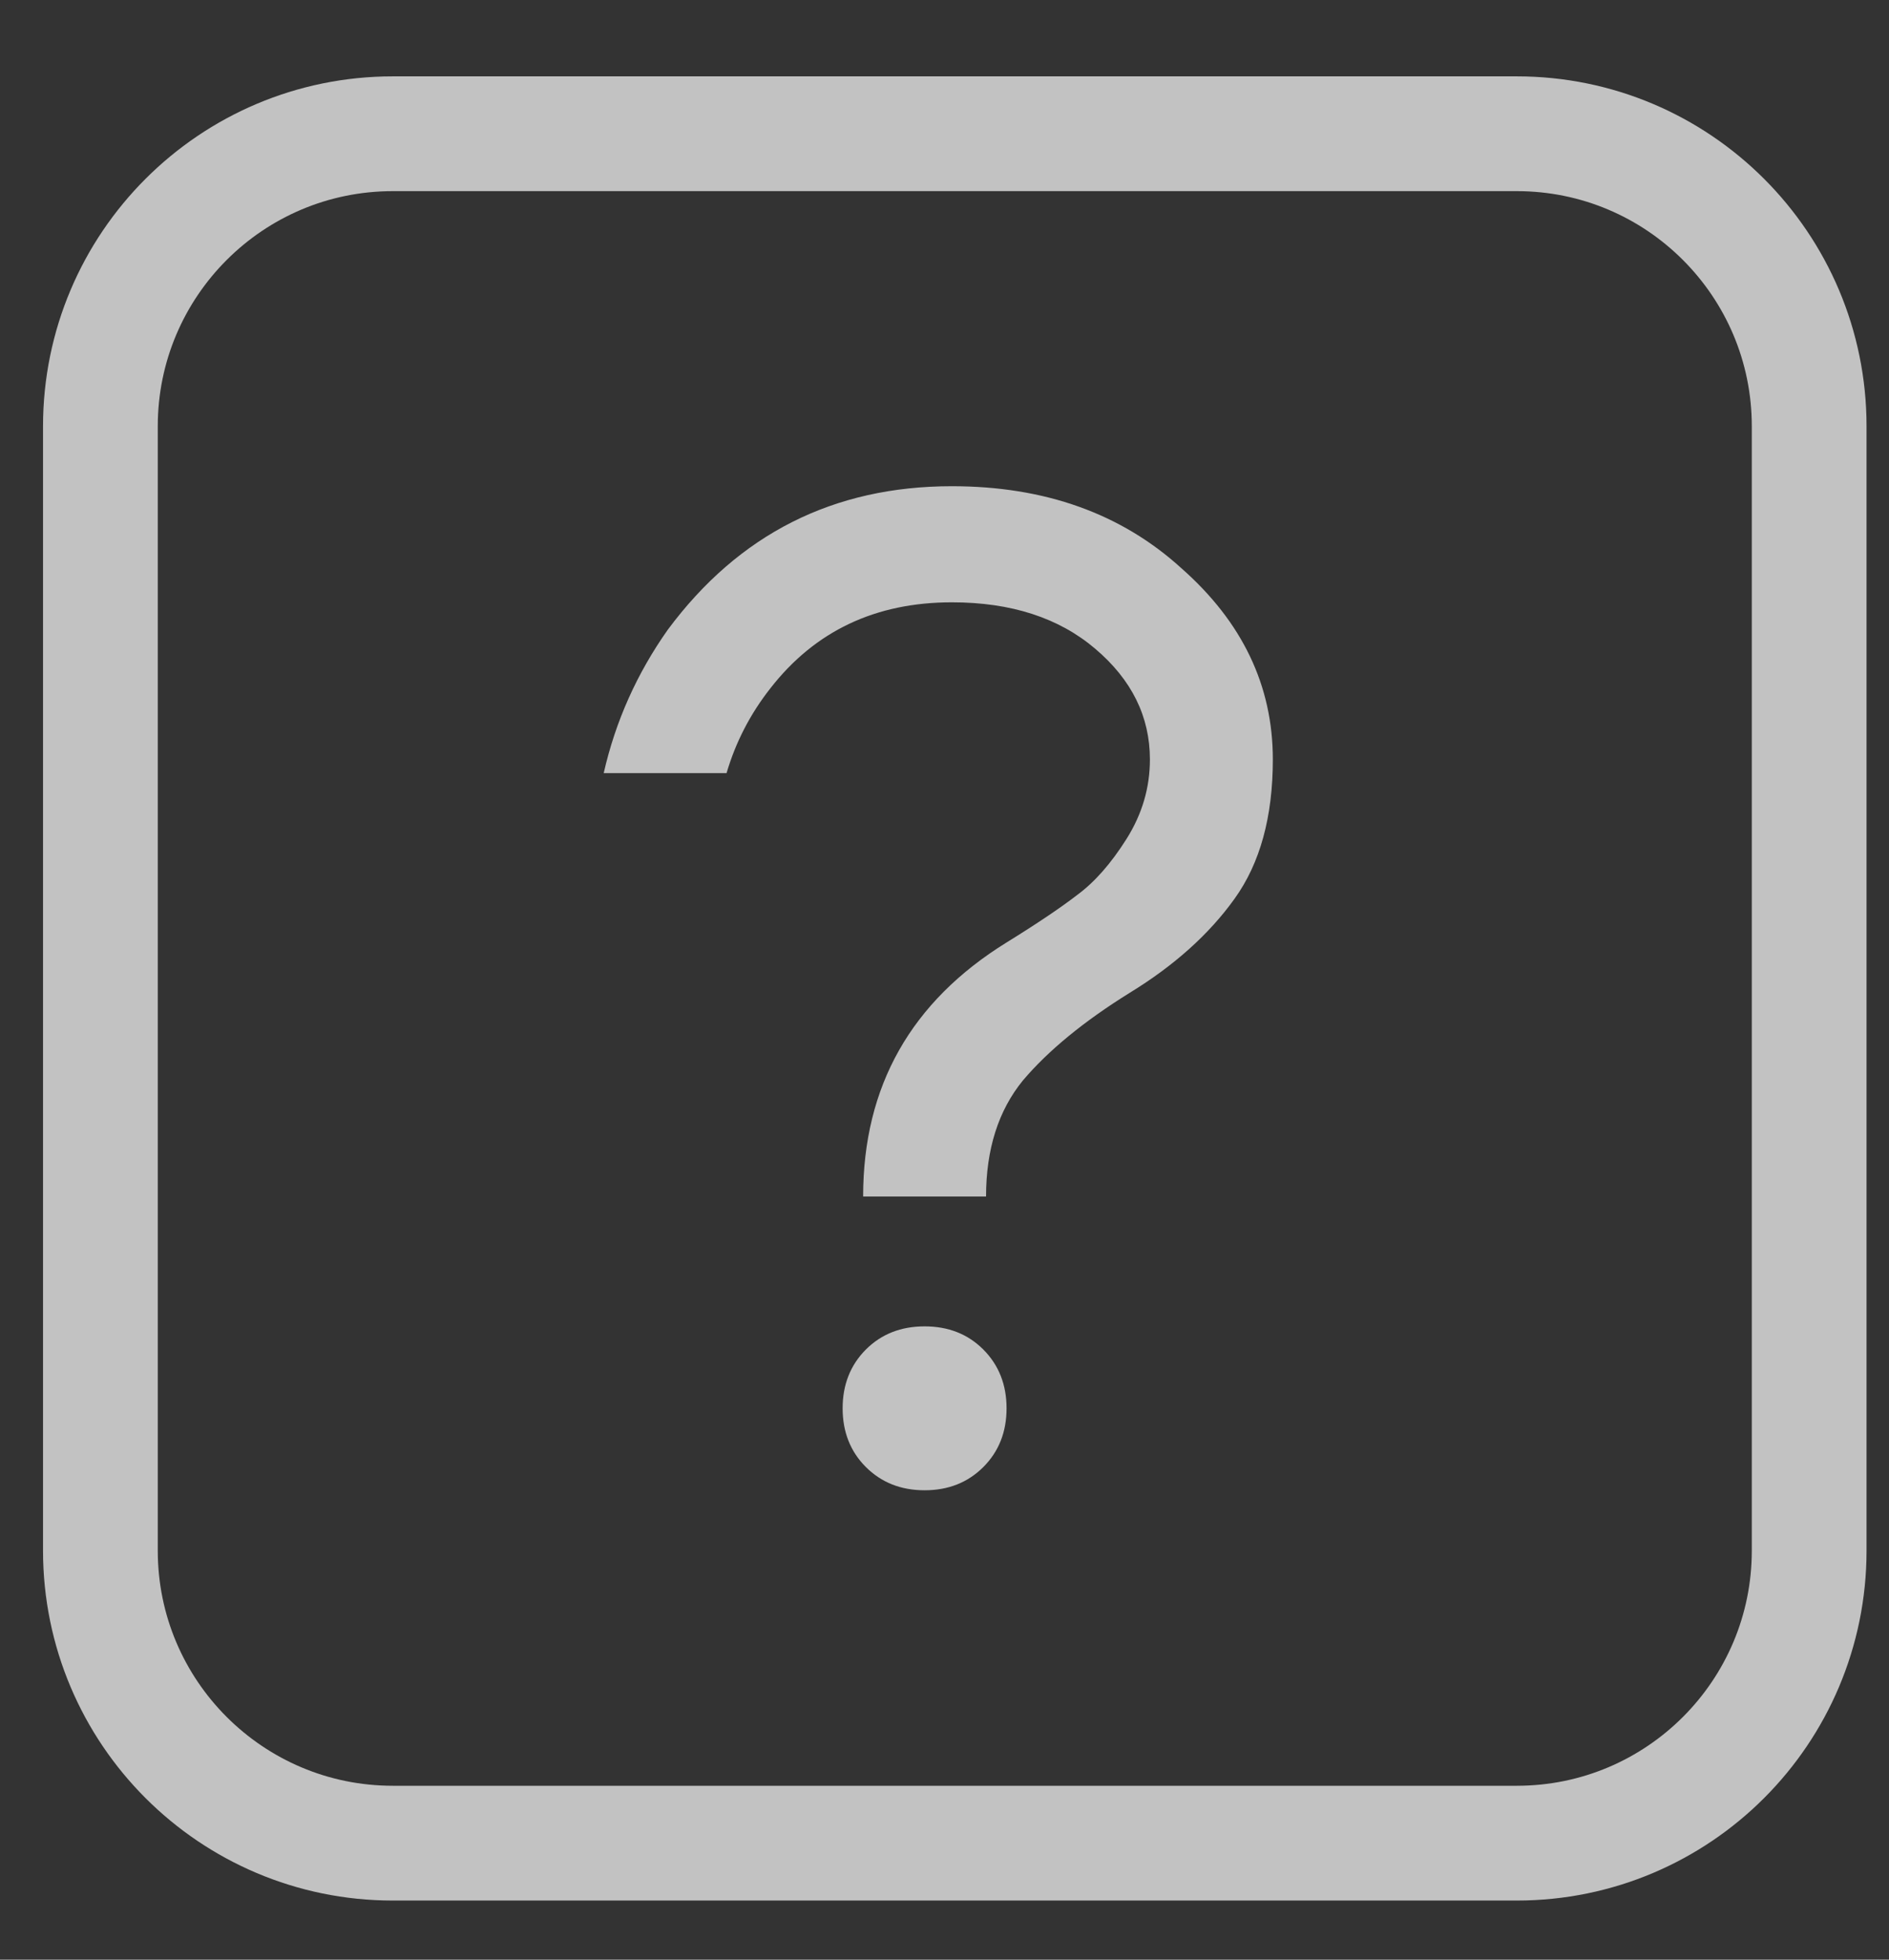 <svg width="27" height="28" viewBox="0 0 27 28" fill="none" xmlns="http://www.w3.org/2000/svg">
<rect x="0" y="0" width="27" height="28" fill="#333333" stroke="none"/>
<g clip-path="url(#clip0_11_2372)">
<path d="M10.385 11.046H8.629C8.798 10.304 9.104 9.621 9.546 8.996C10.561 7.63 11.914 6.947 13.606 6.947C14.933 6.947 16.026 7.337 16.885 8.118C17.757 8.886 18.193 9.797 18.193 10.851C18.193 11.67 18.011 12.334 17.646 12.841C17.282 13.349 16.781 13.798 16.143 14.188C15.493 14.592 14.985 15.008 14.621 15.437C14.27 15.867 14.094 16.42 14.094 17.096H12.337C12.337 15.522 13.02 14.312 14.387 13.466C14.829 13.193 15.167 12.965 15.402 12.783C15.649 12.601 15.883 12.334 16.104 11.983C16.325 11.631 16.436 11.254 16.436 10.851C16.436 10.239 16.176 9.712 15.655 9.27C15.135 8.827 14.452 8.606 13.606 8.606C12.513 8.606 11.648 9.016 11.01 9.836C10.724 10.2 10.515 10.603 10.385 11.046ZM12.376 20.961C12.155 20.74 12.044 20.46 12.044 20.122C12.044 19.784 12.155 19.504 12.376 19.282C12.598 19.061 12.877 18.951 13.216 18.951C13.554 18.951 13.834 19.061 14.055 19.282C14.276 19.504 14.387 19.784 14.387 20.122C14.387 20.46 14.276 20.74 14.055 20.961C13.834 21.182 13.554 21.293 13.216 21.293C12.877 21.293 12.598 21.182 12.376 20.961Z" fill="white" fill-opacity="0.7"/>
<path d="M21.68 1.911H5.615C3.307 1.911 1.435 3.783 1.435 6.091V22.155C1.435 24.464 3.307 26.335 5.615 26.335H21.68C23.988 26.335 25.859 24.464 25.859 22.155V6.091C25.859 3.783 23.988 1.911 21.68 1.911Z" stroke="white" stroke-opacity="0.7" stroke-width="1.64"/>
</g>
<defs>
<clipPath id="clip0_11_2372">
<rect width="27" height="27" fill="white" transform="translate(0 0.5)"/>
</clipPath>
</defs>
</svg>

